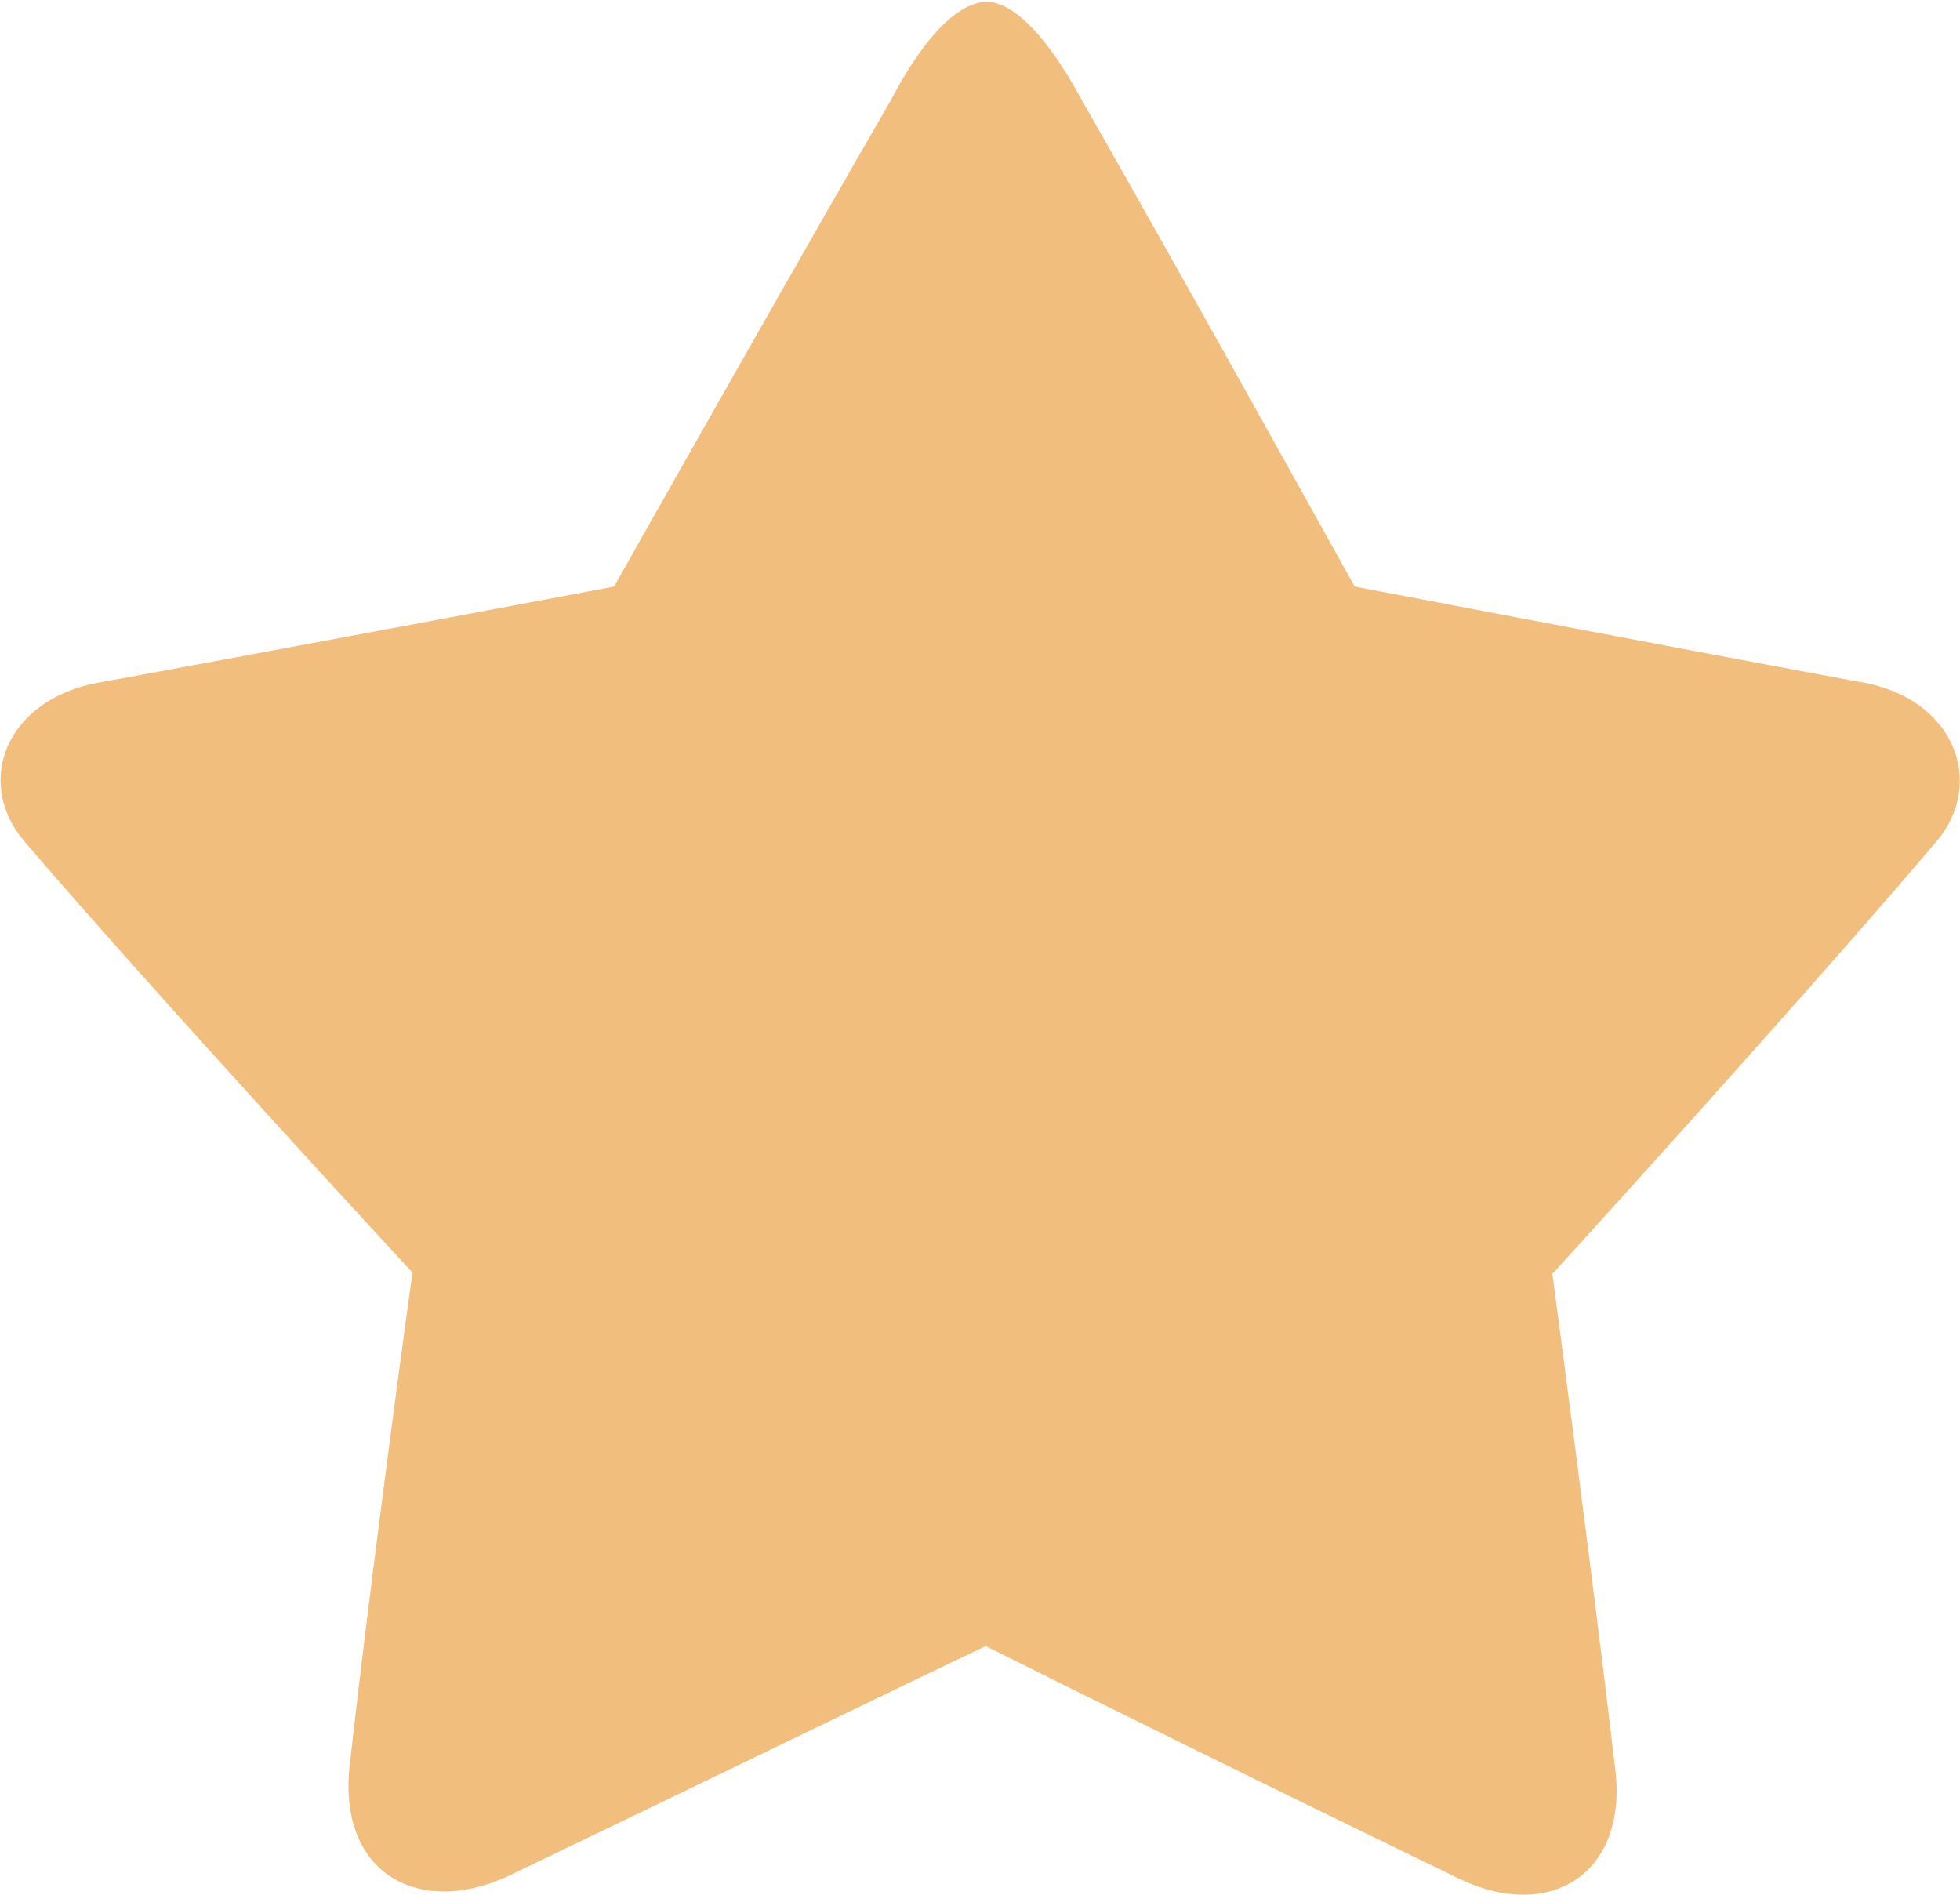 <?xml version="1.0" encoding="UTF-8"?>
<svg width="30px" height="29px" viewBox="0 0 30 29" version="1.1" xmlns="http://www.w3.org/2000/svg" xmlns:xlink="http://www.w3.org/1999/xlink">
    <!-- Generator: Sketch 49.2 (51160) - http://www.bohemiancoding.com/sketch -->
    <title>星星-选中</title>
    <desc>Created with Sketch.</desc>
    <defs></defs>
    <g id="Page-1" stroke="none" stroke-width="1" fill="none" fill-rule="evenodd">
        <g id="2.评价-已评价3件" transform="translate(-81, -208)" fill="#F2BE7D" fill-rule="nonzero">
            <g id="Group-2-Copy" transform="translate(81, 208)">
                <g id="星星">
                    <path d="M29.651,12.866 C27.533,15.361 23.761,19.498 23.761,19.498 C23.761,19.498 24.366,24.031 24.729,27.129 C24.89,28.709 23.7,29.395 22.369,28.771 C19.828,27.545 15.955,25.632 15.088,25.195 C14.2,25.611 10.307,27.503 7.745,28.73 C6.394,29.333 5.204,28.667 5.345,27.087 C5.688,23.989 6.313,19.477 6.313,19.477 C6.313,19.477 2.501,15.361 0.363,12.866 C-0.403,11.951 0.101,10.662 1.593,10.433 C4.659,9.872 9.399,8.978 9.399,8.978 C9.399,8.978 12.001,4.362 13.635,1.534 C14.543,-0.192 15.168,0.016 15.269,0.058 C15.551,0.141 15.995,0.495 16.56,1.534 C18.174,4.362 20.735,8.978 20.735,8.978 C20.735,8.978 25.415,9.872 28.44,10.433 C29.913,10.662 30.397,11.972 29.651,12.866 L29.651,12.866 Z" id="星星-选中"></path>
                </g>
            </g>
        </g>
    </g>
</svg>
